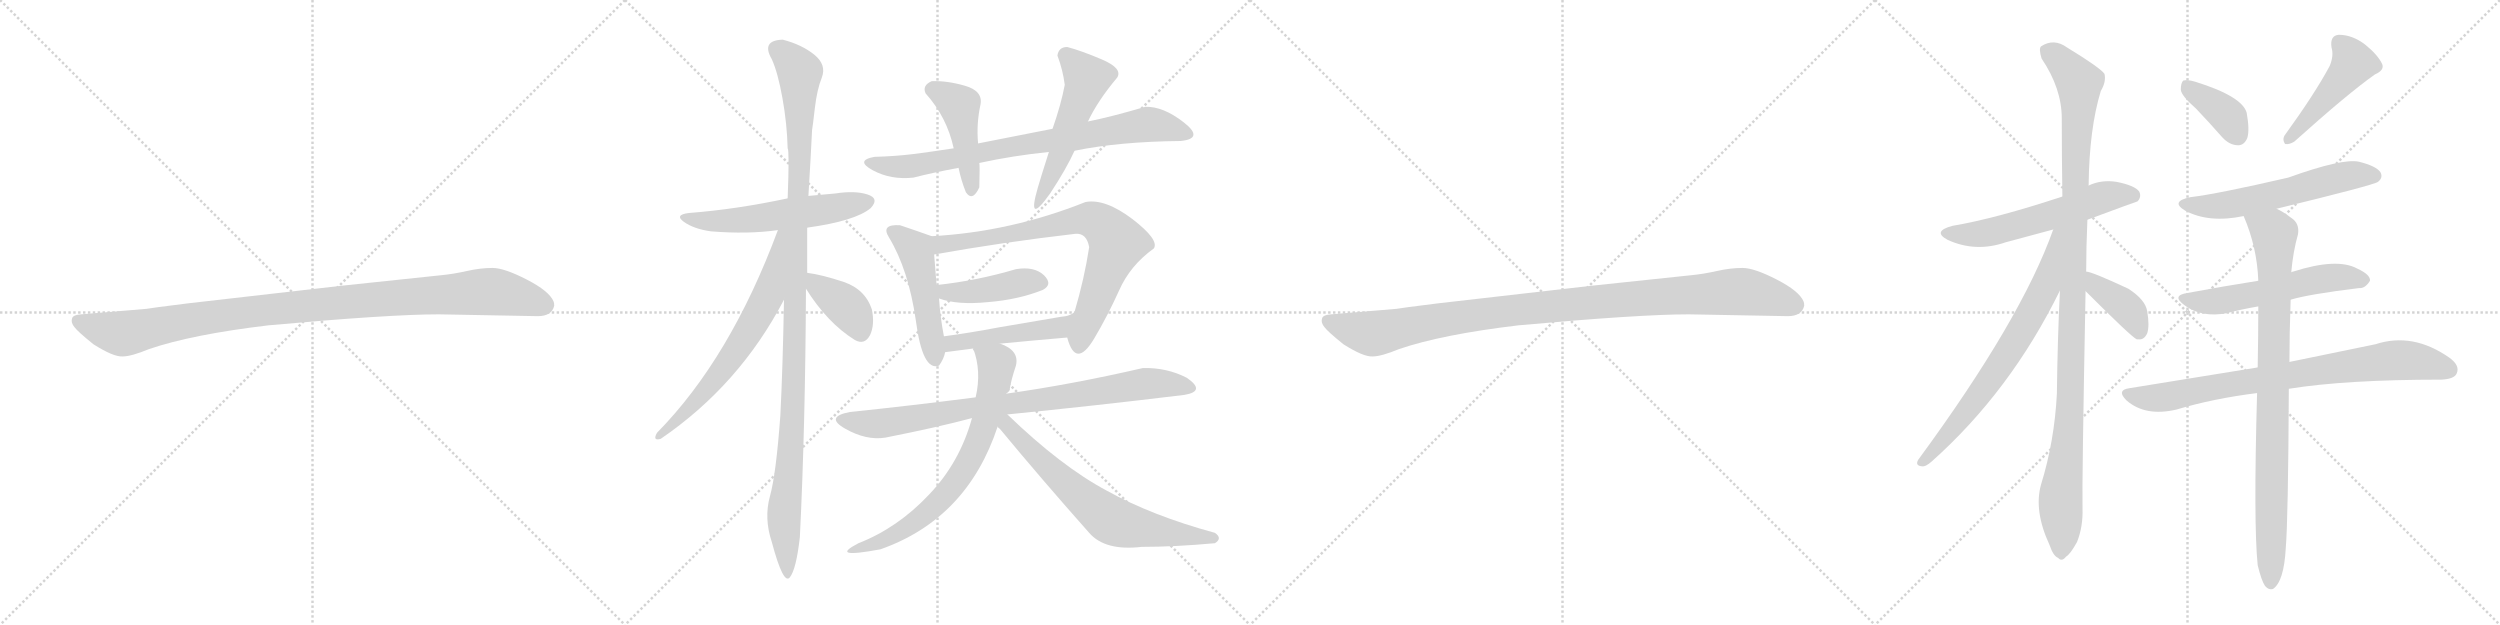 <svg version="1.1" viewBox="0 0 4096 1024" xmlns="http://www.w3.org/2000/svg">
  <g stroke="lightgray" stroke-dasharray="1,1" stroke-width="1" transform="scale(4, 4)">
    <line x1="0" y1="0" x2="256" y2="256"></line>
    <line x1="256" y1="0" x2="0" y2="256"></line>
    <line x1="128" y1="0" x2="128" y2="256"></line>
    <line x1="0" y1="128" x2="256" y2="128"></line>
    <line x1="256" y1="0" x2="512" y2="256"></line>
    <line x1="512" y1="0" x2="256" y2="256"></line>
    <line x1="384" y1="0" x2="384" y2="256"></line>
    <line x1="256" y1="128" x2="512" y2="128"></line>
    <line x1="512" y1="0" x2="768" y2="256"></line>
    <line x1="768" y1="0" x2="512" y2="256"></line>
    <line x1="640" y1="0" x2="640" y2="256"></line>
    <line x1="512" y1="128" x2="768" y2="128"></line>
    <line x1="768" y1="0" x2="1024" y2="256"></line>
    <line x1="1024" y1="0" x2="768" y2="256"></line>
    <line x1="896" y1="0" x2="896" y2="256"></line>
    <line x1="768" y1="128" x2="1024" y2="128"></line>
  </g>
<g transform="scale(1, -1) translate(0, -850)">
   <style type="text/css">
    @keyframes keyframes0 {
      from {
       stroke: black;
       stroke-dashoffset: 1030;
       stroke-width: 128;
       }
       77% {
       animation-timing-function: step-end;
       stroke: black;
       stroke-dashoffset: 0;
       stroke-width: 128;
       }
       to {
       stroke: black;
       stroke-width: 1024;
       }
       }
       #make-me-a-hanzi-animation-0 {
         animation: keyframes0 1.088s both;
         animation-delay: 0s;
         animation-timing-function: linear;
       }
    @keyframes keyframes1 {
      from {
       stroke: black;
       stroke-dashoffset: 558;
       stroke-width: 128;
       }
       64% {
       animation-timing-function: step-end;
       stroke: black;
       stroke-dashoffset: 0;
       stroke-width: 128;
       }
       to {
       stroke: black;
       stroke-width: 1024;
       }
       }
       #make-me-a-hanzi-animation-1 {
         animation: keyframes1 0.704s both;
         animation-delay: 1.088s;
         animation-timing-function: linear;
       }
    @keyframes keyframes2 {
      from {
       stroke: black;
       stroke-dashoffset: 1129;
       stroke-width: 128;
       }
       79% {
       animation-timing-function: step-end;
       stroke: black;
       stroke-dashoffset: 0;
       stroke-width: 128;
       }
       to {
       stroke: black;
       stroke-width: 1024;
       }
       }
       #make-me-a-hanzi-animation-2 {
         animation: keyframes2 1.169s both;
         animation-delay: 1.792s;
         animation-timing-function: linear;
       }
    @keyframes keyframes3 {
      from {
       stroke: black;
       stroke-dashoffset: 646;
       stroke-width: 128;
       }
       68% {
       animation-timing-function: step-end;
       stroke: black;
       stroke-dashoffset: 0;
       stroke-width: 128;
       }
       to {
       stroke: black;
       stroke-width: 1024;
       }
       }
       #make-me-a-hanzi-animation-3 {
         animation: keyframes3 0.776s both;
         animation-delay: 2.961s;
         animation-timing-function: linear;
       }
    @keyframes keyframes4 {
      from {
       stroke: black;
       stroke-dashoffset: 381;
       stroke-width: 128;
       }
       55% {
       animation-timing-function: step-end;
       stroke: black;
       stroke-dashoffset: 0;
       stroke-width: 128;
       }
       to {
       stroke: black;
       stroke-width: 1024;
       }
       }
       #make-me-a-hanzi-animation-4 {
         animation: keyframes4 0.56s both;
         animation-delay: 3.737s;
         animation-timing-function: linear;
       }
    @keyframes keyframes5 {
      from {
       stroke: black;
       stroke-dashoffset: 776;
       stroke-width: 128;
       }
       72% {
       animation-timing-function: step-end;
       stroke: black;
       stroke-dashoffset: 0;
       stroke-width: 128;
       }
       to {
       stroke: black;
       stroke-width: 1024;
       }
       }
       #make-me-a-hanzi-animation-5 {
         animation: keyframes5 0.882s both;
         animation-delay: 4.297s;
         animation-timing-function: linear;
       }
    @keyframes keyframes6 {
      from {
       stroke: black;
       stroke-dashoffset: 445;
       stroke-width: 128;
       }
       59% {
       animation-timing-function: step-end;
       stroke: black;
       stroke-dashoffset: 0;
       stroke-width: 128;
       }
       to {
       stroke: black;
       stroke-width: 1024;
       }
       }
       #make-me-a-hanzi-animation-6 {
         animation: keyframes6 0.612s both;
         animation-delay: 5.178s;
         animation-timing-function: linear;
       }
    @keyframes keyframes7 {
      from {
       stroke: black;
       stroke-dashoffset: 519;
       stroke-width: 128;
       }
       63% {
       animation-timing-function: step-end;
       stroke: black;
       stroke-dashoffset: 0;
       stroke-width: 128;
       }
       to {
       stroke: black;
       stroke-width: 1024;
       }
       }
       #make-me-a-hanzi-animation-7 {
         animation: keyframes7 0.672s both;
         animation-delay: 5.791s;
         animation-timing-function: linear;
       }
    @keyframes keyframes8 {
      from {
       stroke: black;
       stroke-dashoffset: 483;
       stroke-width: 128;
       }
       61% {
       animation-timing-function: step-end;
       stroke: black;
       stroke-dashoffset: 0;
       stroke-width: 128;
       }
       to {
       stroke: black;
       stroke-width: 1024;
       }
       }
       #make-me-a-hanzi-animation-8 {
         animation: keyframes8 0.643s both;
         animation-delay: 6.463s;
         animation-timing-function: linear;
       }
    @keyframes keyframes9 {
      from {
       stroke: black;
       stroke-dashoffset: 744;
       stroke-width: 128;
       }
       71% {
       animation-timing-function: step-end;
       stroke: black;
       stroke-dashoffset: 0;
       stroke-width: 128;
       }
       to {
       stroke: black;
       stroke-width: 1024;
       }
       }
       #make-me-a-hanzi-animation-9 {
         animation: keyframes9 0.855s both;
         animation-delay: 7.106s;
         animation-timing-function: linear;
       }
    @keyframes keyframes10 {
      from {
       stroke: black;
       stroke-dashoffset: 423;
       stroke-width: 128;
       }
       58% {
       animation-timing-function: step-end;
       stroke: black;
       stroke-dashoffset: 0;
       stroke-width: 128;
       }
       to {
       stroke: black;
       stroke-width: 1024;
       }
       }
       #make-me-a-hanzi-animation-10 {
         animation: keyframes10 0.594s both;
         animation-delay: 7.961s;
         animation-timing-function: linear;
       }
    @keyframes keyframes11 {
      from {
       stroke: black;
       stroke-dashoffset: 458;
       stroke-width: 128;
       }
       60% {
       animation-timing-function: step-end;
       stroke: black;
       stroke-dashoffset: 0;
       stroke-width: 128;
       }
       to {
       stroke: black;
       stroke-width: 1024;
       }
       }
       #make-me-a-hanzi-animation-11 {
         animation: keyframes11 0.623s both;
         animation-delay: 8.556s;
         animation-timing-function: linear;
       }
    @keyframes keyframes12 {
      from {
       stroke: black;
       stroke-dashoffset: 823;
       stroke-width: 128;
       }
       73% {
       animation-timing-function: step-end;
       stroke: black;
       stroke-dashoffset: 0;
       stroke-width: 128;
       }
       to {
       stroke: black;
       stroke-width: 1024;
       }
       }
       #make-me-a-hanzi-animation-12 {
         animation: keyframes12 0.92s both;
         animation-delay: 9.178s;
         animation-timing-function: linear;
       }
    @keyframes keyframes13 {
      from {
       stroke: black;
       stroke-dashoffset: 668;
       stroke-width: 128;
       }
       68% {
       animation-timing-function: step-end;
       stroke: black;
       stroke-dashoffset: 0;
       stroke-width: 128;
       }
       to {
       stroke: black;
       stroke-width: 1024;
       }
       }
       #make-me-a-hanzi-animation-13 {
         animation: keyframes13 0.794s both;
         animation-delay: 10.098s;
         animation-timing-function: linear;
       }
    @keyframes keyframes14 {
      from {
       stroke: black;
       stroke-dashoffset: 668;
       stroke-width: 128;
       }
       68% {
       animation-timing-function: step-end;
       stroke: black;
       stroke-dashoffset: 0;
       stroke-width: 128;
       }
       to {
       stroke: black;
       stroke-width: 1024;
       }
       }
       #make-me-a-hanzi-animation-14 {
         animation: keyframes14 0.794s both;
         animation-delay: 10.892s;
         animation-timing-function: linear;
       }
    @keyframes keyframes15 {
      from {
       stroke: black;
       stroke-dashoffset: 1030;
       stroke-width: 128;
       }
       77% {
       animation-timing-function: step-end;
       stroke: black;
       stroke-dashoffset: 0;
       stroke-width: 128;
       }
       to {
       stroke: black;
       stroke-width: 1024;
       }
       }
       #make-me-a-hanzi-animation-15 {
         animation: keyframes15 1.088s both;
         animation-delay: 11.685s;
         animation-timing-function: linear;
       }
    @keyframes keyframes16 {
      from {
       stroke: black;
       stroke-dashoffset: 571;
       stroke-width: 128;
       }
       65% {
       animation-timing-function: step-end;
       stroke: black;
       stroke-dashoffset: 0;
       stroke-width: 128;
       }
       to {
       stroke: black;
       stroke-width: 1024;
       }
       }
       #make-me-a-hanzi-animation-16 {
         animation: keyframes16 0.715s both;
         animation-delay: 12.774s;
         animation-timing-function: linear;
       }
    @keyframes keyframes17 {
      from {
       stroke: black;
       stroke-dashoffset: 1096;
       stroke-width: 128;
       }
       78% {
       animation-timing-function: step-end;
       stroke: black;
       stroke-dashoffset: 0;
       stroke-width: 128;
       }
       to {
       stroke: black;
       stroke-width: 1024;
       }
       }
       #make-me-a-hanzi-animation-17 {
         animation: keyframes17 1.142s both;
         animation-delay: 13.488s;
         animation-timing-function: linear;
       }
    @keyframes keyframes18 {
      from {
       stroke: black;
       stroke-dashoffset: 700;
       stroke-width: 128;
       }
       69% {
       animation-timing-function: step-end;
       stroke: black;
       stroke-dashoffset: 0;
       stroke-width: 128;
       }
       to {
       stroke: black;
       stroke-width: 1024;
       }
       }
       #make-me-a-hanzi-animation-18 {
         animation: keyframes18 0.82s both;
         animation-delay: 14.63s;
         animation-timing-function: linear;
       }
    @keyframes keyframes19 {
      from {
       stroke: black;
       stroke-dashoffset: 393;
       stroke-width: 128;
       }
       56% {
       animation-timing-function: step-end;
       stroke: black;
       stroke-dashoffset: 0;
       stroke-width: 128;
       }
       to {
       stroke: black;
       stroke-width: 1024;
       }
       }
       #make-me-a-hanzi-animation-19 {
         animation: keyframes19 0.57s both;
         animation-delay: 15.45s;
         animation-timing-function: linear;
       }
    @keyframes keyframes20 {
      from {
       stroke: black;
       stroke-dashoffset: 375;
       stroke-width: 128;
       }
       55% {
       animation-timing-function: step-end;
       stroke: black;
       stroke-dashoffset: 0;
       stroke-width: 128;
       }
       to {
       stroke: black;
       stroke-width: 1024;
       }
       }
       #make-me-a-hanzi-animation-20 {
         animation: keyframes20 0.555s both;
         animation-delay: 16.02s;
         animation-timing-function: linear;
       }
    @keyframes keyframes21 {
      from {
       stroke: black;
       stroke-dashoffset: 459;
       stroke-width: 128;
       }
       60% {
       animation-timing-function: step-end;
       stroke: black;
       stroke-dashoffset: 0;
       stroke-width: 128;
       }
       to {
       stroke: black;
       stroke-width: 1024;
       }
       }
       #make-me-a-hanzi-animation-21 {
         animation: keyframes21 0.624s both;
         animation-delay: 16.575s;
         animation-timing-function: linear;
       }
    @keyframes keyframes22 {
      from {
       stroke: black;
       stroke-dashoffset: 571;
       stroke-width: 128;
       }
       65% {
       animation-timing-function: step-end;
       stroke: black;
       stroke-dashoffset: 0;
       stroke-width: 128;
       }
       to {
       stroke: black;
       stroke-width: 1024;
       }
       }
       #make-me-a-hanzi-animation-22 {
         animation: keyframes22 0.715s both;
         animation-delay: 17.198s;
         animation-timing-function: linear;
       }
    @keyframes keyframes23 {
      from {
       stroke: black;
       stroke-dashoffset: 553;
       stroke-width: 128;
       }
       64% {
       animation-timing-function: step-end;
       stroke: black;
       stroke-dashoffset: 0;
       stroke-width: 128;
       }
       to {
       stroke: black;
       stroke-width: 1024;
       }
       }
       #make-me-a-hanzi-animation-23 {
         animation: keyframes23 0.7s both;
         animation-delay: 17.913s;
         animation-timing-function: linear;
       }
    @keyframes keyframes24 {
      from {
       stroke: black;
       stroke-dashoffset: 789;
       stroke-width: 128;
       }
       72% {
       animation-timing-function: step-end;
       stroke: black;
       stroke-dashoffset: 0;
       stroke-width: 128;
       }
       to {
       stroke: black;
       stroke-width: 1024;
       }
       }
       #make-me-a-hanzi-animation-24 {
         animation: keyframes24 0.892s both;
         animation-delay: 18.613s;
         animation-timing-function: linear;
       }
    @keyframes keyframes25 {
      from {
       stroke: black;
       stroke-dashoffset: 876;
       stroke-width: 128;
       }
       74% {
       animation-timing-function: step-end;
       stroke: black;
       stroke-dashoffset: 0;
       stroke-width: 128;
       }
       to {
       stroke: black;
       stroke-width: 1024;
       }
       }
       #make-me-a-hanzi-animation-25 {
         animation: keyframes25 0.963s both;
         animation-delay: 19.505s;
         animation-timing-function: linear;
       }
</style>
<path d="M 719.0 335.0 L 881.0 332.0 Q 904.0 332.0 908.0 349.0 Q 908.0 354.0 907.0 356.0 Q 900.0 373.0 863.0 392.0 Q 826.0 411.0 807.0 411.0 Q 787.0 411.0 765.0 406.0 Q 743.0 401.0 722.0 399.0 L 561.0 382.0 L 308.0 353.0 Q 244.0 345.0 240.0 344.0 L 133.0 335.0 Q 119.0 334.0 118.0 328.0 Q 116.0 321.0 122.0 314.0 Q 127.0 307.0 153.0 286.0 Q 186.0 265.0 201.0 266.0 Q 215.0 266.0 244.0 278.0 Q 314.0 302.0 440.0 317.0 Q 639.0 335.0 719.0 335.0 Z" fill="lightgray"></path> 
<path d="M 1322.5 477.0 Q 1401.5 488.0 1426.5 509.0 Q 1441.5 525.0 1421.0 531.5 Q 1400.5 538.0 1368.5 533.0 Q 1347.5 531.0 1324.5 529.0 L 1290.5 525.0 Q 1206.5 507.0 1128.5 501.0 Q 1104.5 498.0 1120.5 486.5 Q 1136.5 475.0 1164.5 471.0 Q 1225.5 466.0 1274.5 473.0 L 1322.5 477.0 Z" fill="lightgray"></path> 
<path d="M 1322.5 403.0 L 1322.5 477.0 L 1324.5 529.0 Q 1328.5 595.0 1330.5 637.0 Q 1331.5 642.0 1335.0 672.5 Q 1338.5 703.0 1346.5 723.0 Q 1354.5 744.0 1334.0 760.5 Q 1313.5 777.0 1282.5 785.0 Q 1246.5 784.0 1264.5 753.0 Q 1274.5 731.0 1282.0 689.0 Q 1289.5 647.0 1290.5 607.0 Q 1293.5 603.0 1290.5 525.0 L 1284.5 359.0 Q 1282.5 247.0 1278.5 169.0 Q 1271.5 73.0 1261.5 37.0 Q 1251.5 1.0 1264.5 -38.0 Q 1283.5 -109.0 1294.0 -96.0 Q 1304.5 -83.0 1310.5 -30.0 Q 1319.5 153.0 1320.5 377.0 L 1322.5 403.0 Z" fill="lightgray"></path> 
<path d="M 1274.5 473.0 Q 1196.5 263.0 1076.5 141.0 Q 1068.5 127.0 1082.5 131.0 Q 1211.5 219.0 1284.5 359.0 C 1360.5 501.0 1285.5 501.0 1274.5 473.0 Z" fill="lightgray"></path> 
<path d="M 1400.5 293.0 Q 1416.5 284.0 1425.5 301.0 Q 1433.5 318.0 1428.5 343.0 Q 1417.5 376.0 1382.5 388.0 Q 1346.5 400.0 1322.5 403.0 C 1302.5 406.0 1304.5 402.0 1320.5 377.0 Q 1355.5 321.0 1400.5 293.0 Z" fill="lightgray"></path> 
<path d="M 1934.5 619.0 Q 1973.5 623.0 1939.5 649.5 Q 1905.5 676.0 1876.5 675.0 Q 1818.5 658.0 1782.5 651.0 L 1724.5 639.0 Q 1663.5 627.0 1602.5 615.0 L 1562.5 607.0 Q 1523.5 601.0 1495.5 597.5 Q 1467.5 594.0 1432.5 593.0 Q 1400.5 587.0 1430.0 571.0 Q 1459.5 555.0 1496.5 559.0 Q 1527.5 567.0 1570.5 575.0 L 1604.5 583.0 Q 1659.5 595.0 1718.5 601.0 L 1760.5 603.0 Q 1833.5 618.0 1934.5 619.0 Z" fill="lightgray"></path> 
<path d="M 1602.5 615.0 Q 1599.5 647.0 1606.5 679.0 Q 1610.5 701.0 1581.0 709.5 Q 1551.5 718.0 1526.5 717.0 Q 1510.5 710.0 1516.5 697.0 Q 1551.5 658.0 1562.5 607.0 L 1570.5 575.0 Q 1574.5 555.0 1582.5 535.0 Q 1593.5 519.0 1604.5 543.0 Q 1605.5 579.0 1604.5 583.0 L 1602.5 615.0 Z" fill="lightgray"></path> 
<path d="M 1782.5 651.0 Q 1798.5 685.0 1830.5 723.0 Q 1839.5 738.0 1805.5 752.5 Q 1771.5 767.0 1748.5 773.0 Q 1734.5 773.0 1732.5 759.0 Q 1741.5 735.0 1744.5 711.0 Q 1738.5 679.0 1724.5 639.0 L 1718.5 601.0 Q 1704.5 557.0 1700.5 543.0 Q 1681.5 478.0 1720.5 533.0 Q 1747.5 574.0 1760.5 603.0 L 1782.5 651.0 Z" fill="lightgray"></path> 
<path d="M 1526.5 463.0 Q 1501.5 472.0 1474.5 481.0 Q 1442.5 483.0 1456.5 461.0 Q 1488.5 408.0 1500.5 325.0 Q 1511.5 241.0 1538.5 251.0 Q 1546.5 262.0 1548.5 273.0 L 1546.5 299.0 Q 1540.5 330.0 1538.5 361.0 L 1534.5 383.0 L 1530.5 433.0 C 1528.5 462.0 1528.5 462.0 1526.5 463.0 Z" fill="lightgray"></path> 
<path d="M 1748.5 297.0 Q 1762.5 245.0 1792.5 295.0 Q 1814.5 332.0 1833.5 374.0 Q 1851.5 415.0 1890.5 443.0 Q 1899.5 457.0 1855.5 491.0 Q 1810.5 525.0 1778.5 519.0 Q 1655.5 470.0 1526.5 463.0 C 1496.5 461.0 1500.5 428.0 1530.5 433.0 Q 1641.5 453.0 1762.5 467.0 Q 1780.5 468.0 1784.5 445.0 Q 1776.5 393.0 1760.5 339.0 C 1752.5 310.0 1748.5 297.0 1748.5 297.0 Z" fill="lightgray"></path> 
<path d="M 1538.5 361.0 Q 1568.5 350.0 1618.5 355.0 Q 1668.5 359.0 1708.5 375.0 Q 1725.5 384.0 1710.5 399.0 Q 1694.5 414.0 1664.5 409.0 Q 1600.5 390.0 1534.5 383.0 C 1504.5 380.0 1510.5 370.0 1538.5 361.0 Z" fill="lightgray"></path> 
<path d="M 1638.5 287.0 Q 1690.5 292.0 1748.5 297.0 C 1778.5 300.0 1785.5 356.0 1760.5 339.0 Q 1753.5 332.0 1738.5 331.0 Q 1691.5 323.0 1638.5 314.0 Q 1585.5 304.0 1546.5 299.0 C 1516.5 295.0 1518.5 269.0 1548.5 273.0 Q 1572.5 276.0 1594.5 279.0 L 1638.5 287.0 Z" fill="lightgray"></path> 
<path d="M 1650.5 171.0 Q 1792.5 185.0 1940.5 203.0 Q 1976.5 209.0 1944.5 231.0 Q 1911.5 248.0 1872.5 247.0 Q 1755.5 220.0 1648.5 205.0 L 1598.5 199.0 Q 1489.5 185.0 1392.5 175.0 Q 1350.5 167.0 1385.0 147.5 Q 1419.5 128.0 1450.5 133.0 Q 1536.5 150.0 1592.5 165.0 L 1650.5 171.0 Z" fill="lightgray"></path> 
<path d="M 1648.5 205.0 Q 1655.5 210.0 1654.5 213.0 Q 1656.5 227.0 1664.5 251.0 Q 1670.5 276.0 1638.5 287.0 C 1611.5 299.0 1585.5 308.0 1594.5 279.0 Q 1608.5 242.0 1598.5 199.0 L 1592.5 165.0 Q 1572.5 92.0 1521.5 39.0 Q 1470.5 -15.0 1406.5 -40.0 Q 1356.5 -66.0 1442.5 -50.0 Q 1584.5 0.0 1634.5 151.0 L 1648.5 205.0 Z" fill="lightgray"></path> 
<path d="M 1990.5 -40.0 Q 2003.5 -32.0 1990.5 -23.0 Q 1887.5 5.0 1813.5 46.0 Q 1738.5 86.0 1650.5 171.0 C 1628.5 192.0 1614.5 173.0 1634.5 151.0 Q 1634.5 150.0 1638.5 147.0 Q 1705.5 66.0 1784.5 -23.0 Q 1810.5 -53.0 1870.5 -46.0 Q 1924.5 -46.0 1990.5 -40.0 Z" fill="lightgray"></path> 
<path d="M 2767.0 335.0 L 2929.0 332.0 Q 2952.0 332.0 2956.0 349.0 Q 2956.0 354.0 2955.0 356.0 Q 2948.0 373.0 2911.0 392.0 Q 2874.0 411.0 2855.0 411.0 Q 2835.0 411.0 2813.0 406.0 Q 2791.0 401.0 2770.0 399.0 L 2609.0 382.0 L 2356.0 353.0 Q 2292.0 345.0 2288.0 344.0 L 2181.0 335.0 Q 2167.0 334.0 2166.0 328.0 Q 2164.0 321.0 2170.0 314.0 Q 2175.0 307.0 2201.0 286.0 Q 2234.0 265.0 2249.0 266.0 Q 2263.0 266.0 2292.0 278.0 Q 2362.0 302.0 2488.0 317.0 Q 2687.0 335.0 2767.0 335.0 Z" fill="lightgray"></path> 
<path d="M 3420.0 490.0 Q 3501.0 520.0 3502.0 520.0 Q 3509.0 527.0 3505.0 536.0 Q 3498.0 546.0 3468.0 552.0 Q 3443.0 556.0 3422.0 546.0 L 3379.0 528.0 Q 3270.0 492.0 3199.0 480.0 Q 3165.0 471.0 3191.0 457.0 Q 3237.0 436.0 3286.0 453.0 Q 3323.0 463.0 3364.0 474.0 L 3420.0 490.0 Z" fill="lightgray"></path> 
<path d="M 3418.0 405.0 Q 3418.0 445.0 3420.0 490.0 L 3422.0 546.0 Q 3423.0 639.0 3442.0 701.0 Q 3451.0 716.0 3448.0 729.0 Q 3441.0 739.0 3387.0 772.0 Q 3365.0 788.0 3344.0 774.0 Q 3340.0 770.0 3345.0 754.0 Q 3378.0 705.0 3378.0 656.0 Q 3378.0 596.0 3379.0 528.0 L 3375.0 374.0 Q 3371.0 292.0 3370.0 205.0 Q 3366.0 127.0 3344.0 56.0 Q 3332.0 13.0 3358.0 -43.0 Q 3364.0 -61.0 3372.0 -64.0 Q 3378.0 -71.0 3385.0 -62.0 Q 3392.0 -58.0 3403.0 -38.0 Q 3413.0 -13.0 3412.0 17.0 Q 3411.0 59.0 3417.0 373.0 L 3418.0 405.0 Z" fill="lightgray"></path> 
<path d="M 3364.0 474.0 Q 3312.0 327.0 3143.0 97.0 Q 3137.0 87.0 3149.0 86.0 Q 3155.0 85.0 3165.0 94.0 Q 3294.0 209.0 3375.0 374.0 C 3440.0 504.0 3374.0 502.0 3364.0 474.0 Z" fill="lightgray"></path> 
<path d="M 3417.0 373.0 Q 3493.0 297.0 3501.0 294.0 L 3504.0 294.0 Q 3513.0 293.0 3518.0 304.0 Q 3522.0 316.0 3518.0 340.0 Q 3515.0 359.0 3487.0 377.0 Q 3427.0 405.0 3418.0 405.0 C 3388.0 410.0 3396.0 394.0 3417.0 373.0 Z" fill="lightgray"></path> 
<path d="M 3598.0 672.0 Q 3619.0 650.0 3641.0 625.0 Q 3653.0 612.0 3667.0 612.0 Q 3677.0 612.0 3682.0 624.0 Q 3686.0 637.0 3681.0 665.0 Q 3674.0 692.0 3597.0 716.0 Q 3584.0 720.0 3577.0 718.0 Q 3573.0 714.0 3573.0 703.0 Q 3574.0 693.0 3598.0 672.0 Z" fill="lightgray"></path> 
<path d="M 3817.0 742.0 Q 3793.0 697.0 3743.0 628.0 Q 3739.0 621.0 3744.0 614.0 Q 3751.0 613.0 3759.0 618.0 Q 3847.0 697.0 3891.0 728.0 Q 3907.0 735.0 3903.0 745.0 Q 3896.0 760.0 3875.0 777.0 Q 3854.0 793.0 3832.0 793.0 Q 3817.0 792.0 3820.0 772.0 Q 3824.0 759.0 3817.0 742.0 Z" fill="lightgray"></path> 
<path d="M 3730.0 508.0 Q 3890.0 547.0 3896.0 552.0 Q 3905.0 559.0 3900.0 568.0 Q 3893.0 578.0 3865.0 585.0 Q 3838.0 591.0 3749.0 559.0 Q 3632.0 532.0 3589.0 527.0 Q 3555.0 520.0 3580.0 505.0 Q 3619.0 484.0 3676.0 496.0 L 3730.0 508.0 Z" fill="lightgray"></path> 
<path d="M 3753.0 359.0 Q 3783.0 368.0 3865.0 378.0 Q 3875.0 377.0 3883.0 390.0 Q 3884.0 400.0 3862.0 410.0 Q 3829.0 428.0 3757.0 405.0 Q 3756.0 405.0 3754.0 404.0 L 3700.0 390.0 Q 3643.0 381.0 3584.0 370.0 Q 3557.0 366.0 3579.0 350.0 Q 3607.0 329.0 3649.0 337.0 Q 3671.0 343.0 3700.0 348.0 L 3753.0 359.0 Z" fill="lightgray"></path> 
<path d="M 3750.0 213.0 Q 3843.0 228.0 4000.0 228.0 Q 4021.0 229.0 4025.0 238.0 Q 4031.0 251.0 4013.0 264.0 Q 3953.0 306.0 3892.0 286.0 Q 3834.0 274.0 3751.0 257.0 L 3699.0 248.0 Q 3600.0 232.0 3489.0 214.0 Q 3467.0 211.0 3484.0 194.0 Q 3515.0 167.0 3566.0 179.0 Q 3626.0 197.0 3698.0 206.0 L 3750.0 213.0 Z" fill="lightgray"></path> 
<path d="M 3699.0 -76.0 Q 3705.0 -101.0 3711.0 -110.0 Q 3717.0 -117.0 3724.0 -115.0 Q 3742.0 -103.0 3745.0 -48.0 Q 3749.0 0.0 3750.0 213.0 L 3751.0 257.0 Q 3751.0 303.0 3753.0 359.0 L 3754.0 404.0 Q 3757.0 438.0 3765.0 466.0 Q 3768.0 484.0 3754.0 493.0 Q 3741.0 503.0 3730.0 508.0 C 3704.0 523.0 3665.0 524.0 3676.0 496.0 Q 3698.0 445.0 3700.0 390.0 L 3700.0 348.0 Q 3700.0 302.0 3699.0 248.0 L 3698.0 206.0 Q 3692.0 -8.0 3699.0 -76.0 Z" fill="lightgray"></path> 
      <clipPath id="make-me-a-hanzi-clip-0">
      <path d="M 719.0 335.0 L 881.0 332.0 Q 904.0 332.0 908.0 349.0 Q 908.0 354.0 907.0 356.0 Q 900.0 373.0 863.0 392.0 Q 826.0 411.0 807.0 411.0 Q 787.0 411.0 765.0 406.0 Q 743.0 401.0 722.0 399.0 L 561.0 382.0 L 308.0 353.0 Q 244.0 345.0 240.0 344.0 L 133.0 335.0 Q 119.0 334.0 118.0 328.0 Q 116.0 321.0 122.0 314.0 Q 127.0 307.0 153.0 286.0 Q 186.0 265.0 201.0 266.0 Q 215.0 266.0 244.0 278.0 Q 314.0 302.0 440.0 317.0 Q 639.0 335.0 719.0 335.0 Z" fill="lightgray"></path>
      </clipPath>
      <path clip-path="url(#make-me-a-hanzi-clip-0)" d="M 128.0 323.0 L 199.0 303.0 L 414.0 340.0 L 791.0 372.0 L 840.0 367.0 L 892.0 350.0 " fill="none" id="make-me-a-hanzi-animation-0" stroke-dasharray="902 1804" stroke-linecap="round"></path>

      <clipPath id="make-me-a-hanzi-clip-1">
      <path d="M 1322.5 477.0 Q 1401.5 488.0 1426.5 509.0 Q 1441.5 525.0 1421.0 531.5 Q 1400.5 538.0 1368.5 533.0 Q 1347.5 531.0 1324.5 529.0 L 1290.5 525.0 Q 1206.5 507.0 1128.5 501.0 Q 1104.5 498.0 1120.5 486.5 Q 1136.5 475.0 1164.5 471.0 Q 1225.5 466.0 1274.5 473.0 L 1322.5 477.0 Z" fill="lightgray"></path>
      </clipPath>
      <path clip-path="url(#make-me-a-hanzi-clip-1)" d="M 1122.5 495.0 L 1158.5 487.0 L 1236.5 491.0 L 1421.5 520.0 " fill="none" id="make-me-a-hanzi-animation-1" stroke-dasharray="430 860" stroke-linecap="round"></path>

      <clipPath id="make-me-a-hanzi-clip-2">
      <path d="M 1322.5 403.0 L 1322.5 477.0 L 1324.5 529.0 Q 1328.5 595.0 1330.5 637.0 Q 1331.5 642.0 1335.0 672.5 Q 1338.5 703.0 1346.5 723.0 Q 1354.5 744.0 1334.0 760.5 Q 1313.5 777.0 1282.5 785.0 Q 1246.5 784.0 1264.5 753.0 Q 1274.5 731.0 1282.0 689.0 Q 1289.5 647.0 1290.5 607.0 Q 1293.5 603.0 1290.5 525.0 L 1284.5 359.0 Q 1282.5 247.0 1278.5 169.0 Q 1271.5 73.0 1261.5 37.0 Q 1251.5 1.0 1264.5 -38.0 Q 1283.5 -109.0 1294.0 -96.0 Q 1304.5 -83.0 1310.5 -30.0 Q 1319.5 153.0 1320.5 377.0 L 1322.5 403.0 Z" fill="lightgray"></path>
      </clipPath>
      <path clip-path="url(#make-me-a-hanzi-clip-2)" d="M 1276.5 767.0 L 1310.5 730.0 L 1299.5 187.0 L 1284.5 13.0 L 1289.5 -92.0 " fill="none" id="make-me-a-hanzi-animation-2" stroke-dasharray="1001 2002" stroke-linecap="round"></path>

      <clipPath id="make-me-a-hanzi-clip-3">
      <path d="M 1274.5 473.0 Q 1196.5 263.0 1076.5 141.0 Q 1068.5 127.0 1082.5 131.0 Q 1211.5 219.0 1284.5 359.0 C 1360.5 501.0 1285.5 501.0 1274.5 473.0 Z" fill="lightgray"></path>
      </clipPath>
      <path clip-path="url(#make-me-a-hanzi-clip-3)" d="M 1282.5 467.0 L 1258.5 364.0 L 1229.5 312.0 L 1160.5 215.0 L 1085.5 140.0 " fill="none" id="make-me-a-hanzi-animation-3" stroke-dasharray="518 1036" stroke-linecap="round"></path>

      <clipPath id="make-me-a-hanzi-clip-4">
      <path d="M 1400.5 293.0 Q 1416.5 284.0 1425.5 301.0 Q 1433.5 318.0 1428.5 343.0 Q 1417.5 376.0 1382.5 388.0 Q 1346.5 400.0 1322.5 403.0 C 1302.5 406.0 1304.5 402.0 1320.5 377.0 Q 1355.5 321.0 1400.5 293.0 Z" fill="lightgray"></path>
      </clipPath>
      <path clip-path="url(#make-me-a-hanzi-clip-4)" d="M 1327.5 396.0 L 1392.5 342.0 L 1409.5 305.0 " fill="none" id="make-me-a-hanzi-animation-4" stroke-dasharray="253 506" stroke-linecap="round"></path>

      <clipPath id="make-me-a-hanzi-clip-5">
      <path d="M 1934.5 619.0 Q 1973.5 623.0 1939.5 649.5 Q 1905.5 676.0 1876.5 675.0 Q 1818.5 658.0 1782.5 651.0 L 1724.5 639.0 Q 1663.5 627.0 1602.5 615.0 L 1562.5 607.0 Q 1523.5 601.0 1495.5 597.5 Q 1467.5 594.0 1432.5 593.0 Q 1400.5 587.0 1430.0 571.0 Q 1459.5 555.0 1496.5 559.0 Q 1527.5 567.0 1570.5 575.0 L 1604.5 583.0 Q 1659.5 595.0 1718.5 601.0 L 1760.5 603.0 Q 1833.5 618.0 1934.5 619.0 Z" fill="lightgray"></path>
      </clipPath>
      <path clip-path="url(#make-me-a-hanzi-clip-5)" d="M 1427.5 582.0 L 1498.5 578.0 L 1658.5 611.0 L 1876.5 646.0 L 1940.5 634.0 " fill="none" id="make-me-a-hanzi-animation-5" stroke-dasharray="648 1296" stroke-linecap="round"></path>

      <clipPath id="make-me-a-hanzi-clip-6">
      <path d="M 1602.5 615.0 Q 1599.5 647.0 1606.5 679.0 Q 1610.5 701.0 1581.0 709.5 Q 1551.5 718.0 1526.5 717.0 Q 1510.5 710.0 1516.5 697.0 Q 1551.5 658.0 1562.5 607.0 L 1570.5 575.0 Q 1574.5 555.0 1582.5 535.0 Q 1593.5 519.0 1604.5 543.0 Q 1605.5 579.0 1604.5 583.0 L 1602.5 615.0 Z" fill="lightgray"></path>
      </clipPath>
      <path clip-path="url(#make-me-a-hanzi-clip-6)" d="M 1528.5 703.0 L 1572.5 677.0 L 1592.5 541.0 " fill="none" id="make-me-a-hanzi-animation-6" stroke-dasharray="317 634" stroke-linecap="round"></path>

      <clipPath id="make-me-a-hanzi-clip-7">
      <path d="M 1782.5 651.0 Q 1798.5 685.0 1830.5 723.0 Q 1839.5 738.0 1805.5 752.5 Q 1771.5 767.0 1748.5 773.0 Q 1734.5 773.0 1732.5 759.0 Q 1741.5 735.0 1744.5 711.0 Q 1738.5 679.0 1724.5 639.0 L 1718.5 601.0 Q 1704.5 557.0 1700.5 543.0 Q 1681.5 478.0 1720.5 533.0 Q 1747.5 574.0 1760.5 603.0 L 1782.5 651.0 Z" fill="lightgray"></path>
      </clipPath>
      <path clip-path="url(#make-me-a-hanzi-clip-7)" d="M 1747.5 759.0 L 1781.5 722.0 L 1779.5 711.0 L 1727.5 573.0 L 1703.5 525.0 " fill="none" id="make-me-a-hanzi-animation-7" stroke-dasharray="391 782" stroke-linecap="round"></path>

      <clipPath id="make-me-a-hanzi-clip-8">
      <path d="M 1526.5 463.0 Q 1501.5 472.0 1474.5 481.0 Q 1442.5 483.0 1456.5 461.0 Q 1488.5 408.0 1500.5 325.0 Q 1511.5 241.0 1538.5 251.0 Q 1546.5 262.0 1548.5 273.0 L 1546.5 299.0 Q 1540.5 330.0 1538.5 361.0 L 1534.5 383.0 L 1530.5 433.0 C 1528.5 462.0 1528.5 462.0 1526.5 463.0 Z" fill="lightgray"></path>
      </clipPath>
      <path clip-path="url(#make-me-a-hanzi-clip-8)" d="M 1465.5 471.0 L 1501.5 437.0 L 1533.5 262.0 " fill="none" id="make-me-a-hanzi-animation-8" stroke-dasharray="355 710" stroke-linecap="round"></path>

      <clipPath id="make-me-a-hanzi-clip-9">
      <path d="M 1748.5 297.0 Q 1762.5 245.0 1792.5 295.0 Q 1814.5 332.0 1833.5 374.0 Q 1851.5 415.0 1890.5 443.0 Q 1899.5 457.0 1855.5 491.0 Q 1810.5 525.0 1778.5 519.0 Q 1655.5 470.0 1526.5 463.0 C 1496.5 461.0 1500.5 428.0 1530.5 433.0 Q 1641.5 453.0 1762.5 467.0 Q 1780.5 468.0 1784.5 445.0 Q 1776.5 393.0 1760.5 339.0 C 1752.5 310.0 1748.5 297.0 1748.5 297.0 Z" fill="lightgray"></path>
      </clipPath>
      <path clip-path="url(#make-me-a-hanzi-clip-9)" d="M 1536.5 441.0 L 1542.5 450.0 L 1764.5 490.0 L 1791.5 489.0 L 1806.5 481.0 L 1829.5 447.0 L 1767.5 292.0 " fill="none" id="make-me-a-hanzi-animation-9" stroke-dasharray="616 1232" stroke-linecap="round"></path>

      <clipPath id="make-me-a-hanzi-clip-10">
      <path d="M 1538.5 361.0 Q 1568.5 350.0 1618.5 355.0 Q 1668.5 359.0 1708.5 375.0 Q 1725.5 384.0 1710.5 399.0 Q 1694.5 414.0 1664.5 409.0 Q 1600.5 390.0 1534.5 383.0 C 1504.5 380.0 1510.5 370.0 1538.5 361.0 Z" fill="lightgray"></path>
      </clipPath>
      <path clip-path="url(#make-me-a-hanzi-clip-10)" d="M 1542.5 379.0 L 1549.5 371.0 L 1568.5 370.0 L 1674.5 388.0 L 1704.5 387.0 " fill="none" id="make-me-a-hanzi-animation-10" stroke-dasharray="295 590" stroke-linecap="round"></path>

      <clipPath id="make-me-a-hanzi-clip-11">
      <path d="M 1638.5 287.0 Q 1690.5 292.0 1748.5 297.0 C 1778.5 300.0 1785.5 356.0 1760.5 339.0 Q 1753.5 332.0 1738.5 331.0 Q 1691.5 323.0 1638.5 314.0 Q 1585.5 304.0 1546.5 299.0 C 1516.5 295.0 1518.5 269.0 1548.5 273.0 Q 1572.5 276.0 1594.5 279.0 L 1638.5 287.0 Z" fill="lightgray"></path>
      </clipPath>
      <path clip-path="url(#make-me-a-hanzi-clip-11)" d="M 1555.5 280.0 L 1560.5 288.0 L 1734.5 313.0 L 1746.5 325.0 " fill="none" id="make-me-a-hanzi-animation-11" stroke-dasharray="330 660" stroke-linecap="round"></path>

      <clipPath id="make-me-a-hanzi-clip-12">
      <path d="M 1650.5 171.0 Q 1792.5 185.0 1940.5 203.0 Q 1976.5 209.0 1944.5 231.0 Q 1911.5 248.0 1872.5 247.0 Q 1755.5 220.0 1648.5 205.0 L 1598.5 199.0 Q 1489.5 185.0 1392.5 175.0 Q 1350.5 167.0 1385.0 147.5 Q 1419.5 128.0 1450.5 133.0 Q 1536.5 150.0 1592.5 165.0 L 1650.5 171.0 Z" fill="lightgray"></path>
      </clipPath>
      <path clip-path="url(#make-me-a-hanzi-clip-12)" d="M 1384.5 162.0 L 1411.5 156.0 L 1454.5 157.0 L 1592.5 183.0 L 1879.5 222.0 L 1945.5 217.0 " fill="none" id="make-me-a-hanzi-animation-12" stroke-dasharray="695 1390" stroke-linecap="round"></path>

      <clipPath id="make-me-a-hanzi-clip-13">
      <path d="M 1648.5 205.0 Q 1655.5 210.0 1654.5 213.0 Q 1656.5 227.0 1664.5 251.0 Q 1670.5 276.0 1638.5 287.0 C 1611.5 299.0 1585.5 308.0 1594.5 279.0 Q 1608.5 242.0 1598.5 199.0 L 1592.5 165.0 Q 1572.5 92.0 1521.5 39.0 Q 1470.5 -15.0 1406.5 -40.0 Q 1356.5 -66.0 1442.5 -50.0 Q 1584.5 0.0 1634.5 151.0 L 1648.5 205.0 Z" fill="lightgray"></path>
      </clipPath>
      <path clip-path="url(#make-me-a-hanzi-clip-13)" d="M 1602.5 275.0 L 1632.5 250.0 L 1615.5 163.0 L 1586.5 92.0 L 1540.5 31.0 L 1511.5 3.0 L 1432.5 -41.0 " fill="none" id="make-me-a-hanzi-animation-13" stroke-dasharray="540 1080" stroke-linecap="round"></path>

      <clipPath id="make-me-a-hanzi-clip-14">
      <path d="M 1990.5 -40.0 Q 2003.5 -32.0 1990.5 -23.0 Q 1887.5 5.0 1813.5 46.0 Q 1738.5 86.0 1650.5 171.0 C 1628.5 192.0 1614.5 173.0 1634.5 151.0 Q 1634.5 150.0 1638.5 147.0 Q 1705.5 66.0 1784.5 -23.0 Q 1810.5 -53.0 1870.5 -46.0 Q 1924.5 -46.0 1990.5 -40.0 Z" fill="lightgray"></path>
      </clipPath>
      <path clip-path="url(#make-me-a-hanzi-clip-14)" d="M 1645.5 163.0 L 1702.5 98.0 L 1819.5 -2.0 L 1904.5 -22.0 L 1988.5 -31.0 " fill="none" id="make-me-a-hanzi-animation-14" stroke-dasharray="540 1080" stroke-linecap="round"></path>

      <clipPath id="make-me-a-hanzi-clip-15">
      <path d="M 2767.0 335.0 L 2929.0 332.0 Q 2952.0 332.0 2956.0 349.0 Q 2956.0 354.0 2955.0 356.0 Q 2948.0 373.0 2911.0 392.0 Q 2874.0 411.0 2855.0 411.0 Q 2835.0 411.0 2813.0 406.0 Q 2791.0 401.0 2770.0 399.0 L 2609.0 382.0 L 2356.0 353.0 Q 2292.0 345.0 2288.0 344.0 L 2181.0 335.0 Q 2167.0 334.0 2166.0 328.0 Q 2164.0 321.0 2170.0 314.0 Q 2175.0 307.0 2201.0 286.0 Q 2234.0 265.0 2249.0 266.0 Q 2263.0 266.0 2292.0 278.0 Q 2362.0 302.0 2488.0 317.0 Q 2687.0 335.0 2767.0 335.0 Z" fill="lightgray"></path>
      </clipPath>
      <path clip-path="url(#make-me-a-hanzi-clip-15)" d="M 2176.0 323.0 L 2247.0 303.0 L 2462.0 340.0 L 2839.0 372.0 L 2888.0 367.0 L 2940.0 350.0 " fill="none" id="make-me-a-hanzi-animation-15" stroke-dasharray="902 1804" stroke-linecap="round"></path>

      <clipPath id="make-me-a-hanzi-clip-16">
      <path d="M 3420.0 490.0 Q 3501.0 520.0 3502.0 520.0 Q 3509.0 527.0 3505.0 536.0 Q 3498.0 546.0 3468.0 552.0 Q 3443.0 556.0 3422.0 546.0 L 3379.0 528.0 Q 3270.0 492.0 3199.0 480.0 Q 3165.0 471.0 3191.0 457.0 Q 3237.0 436.0 3286.0 453.0 Q 3323.0 463.0 3364.0 474.0 L 3420.0 490.0 Z" fill="lightgray"></path>
      </clipPath>
      <path clip-path="url(#make-me-a-hanzi-clip-16)" d="M 3192.0 469.0 L 3258.0 469.0 L 3458.0 530.0 L 3498.0 527.0 " fill="none" id="make-me-a-hanzi-animation-16" stroke-dasharray="443 886" stroke-linecap="round"></path>

      <clipPath id="make-me-a-hanzi-clip-17">
      <path d="M 3418.0 405.0 Q 3418.0 445.0 3420.0 490.0 L 3422.0 546.0 Q 3423.0 639.0 3442.0 701.0 Q 3451.0 716.0 3448.0 729.0 Q 3441.0 739.0 3387.0 772.0 Q 3365.0 788.0 3344.0 774.0 Q 3340.0 770.0 3345.0 754.0 Q 3378.0 705.0 3378.0 656.0 Q 3378.0 596.0 3379.0 528.0 L 3375.0 374.0 Q 3371.0 292.0 3370.0 205.0 Q 3366.0 127.0 3344.0 56.0 Q 3332.0 13.0 3358.0 -43.0 Q 3364.0 -61.0 3372.0 -64.0 Q 3378.0 -71.0 3385.0 -62.0 Q 3392.0 -58.0 3403.0 -38.0 Q 3413.0 -13.0 3412.0 17.0 Q 3411.0 59.0 3417.0 373.0 L 3418.0 405.0 Z" fill="lightgray"></path>
      </clipPath>
      <path clip-path="url(#make-me-a-hanzi-clip-17)" d="M 3355.0 768.0 L 3397.0 728.0 L 3407.0 704.0 L 3394.0 239.0 L 3376.0 34.0 L 3377.0 -51.0 " fill="none" id="make-me-a-hanzi-animation-17" stroke-dasharray="968 1936" stroke-linecap="round"></path>

      <clipPath id="make-me-a-hanzi-clip-18">
      <path d="M 3364.0 474.0 Q 3312.0 327.0 3143.0 97.0 Q 3137.0 87.0 3149.0 86.0 Q 3155.0 85.0 3165.0 94.0 Q 3294.0 209.0 3375.0 374.0 C 3440.0 504.0 3374.0 502.0 3364.0 474.0 Z" fill="lightgray"></path>
      </clipPath>
      <path clip-path="url(#make-me-a-hanzi-clip-18)" d="M 3372.0 471.0 L 3352.0 382.0 L 3312.0 307.0 L 3224.0 178.0 L 3151.0 94.0 " fill="none" id="make-me-a-hanzi-animation-18" stroke-dasharray="572 1144" stroke-linecap="round"></path>

      <clipPath id="make-me-a-hanzi-clip-19">
      <path d="M 3417.0 373.0 Q 3493.0 297.0 3501.0 294.0 L 3504.0 294.0 Q 3513.0 293.0 3518.0 304.0 Q 3522.0 316.0 3518.0 340.0 Q 3515.0 359.0 3487.0 377.0 Q 3427.0 405.0 3418.0 405.0 C 3388.0 410.0 3396.0 394.0 3417.0 373.0 Z" fill="lightgray"></path>
      </clipPath>
      <path clip-path="url(#make-me-a-hanzi-clip-19)" d="M 3420.0 400.0 L 3438.0 376.0 L 3466.0 361.0 L 3492.0 337.0 L 3504.0 312.0 L 3503.0 300.0 " fill="none" id="make-me-a-hanzi-animation-19" stroke-dasharray="265 530" stroke-linecap="round"></path>

      <clipPath id="make-me-a-hanzi-clip-20">
      <path d="M 3598.0 672.0 Q 3619.0 650.0 3641.0 625.0 Q 3653.0 612.0 3667.0 612.0 Q 3677.0 612.0 3682.0 624.0 Q 3686.0 637.0 3681.0 665.0 Q 3674.0 692.0 3597.0 716.0 Q 3584.0 720.0 3577.0 718.0 Q 3573.0 714.0 3573.0 703.0 Q 3574.0 693.0 3598.0 672.0 Z" fill="lightgray"></path>
      </clipPath>
      <path clip-path="url(#make-me-a-hanzi-clip-20)" d="M 3582.0 709.0 L 3642.0 667.0 L 3666.0 628.0 " fill="none" id="make-me-a-hanzi-animation-20" stroke-dasharray="247 494" stroke-linecap="round"></path>

      <clipPath id="make-me-a-hanzi-clip-21">
      <path d="M 3817.0 742.0 Q 3793.0 697.0 3743.0 628.0 Q 3739.0 621.0 3744.0 614.0 Q 3751.0 613.0 3759.0 618.0 Q 3847.0 697.0 3891.0 728.0 Q 3907.0 735.0 3903.0 745.0 Q 3896.0 760.0 3875.0 777.0 Q 3854.0 793.0 3832.0 793.0 Q 3817.0 792.0 3820.0 772.0 Q 3824.0 759.0 3817.0 742.0 Z" fill="lightgray"></path>
      </clipPath>
      <path clip-path="url(#make-me-a-hanzi-clip-21)" d="M 3833.0 778.0 L 3856.0 747.0 L 3750.0 621.0 " fill="none" id="make-me-a-hanzi-animation-21" stroke-dasharray="331 662" stroke-linecap="round"></path>

      <clipPath id="make-me-a-hanzi-clip-22">
      <path d="M 3730.0 508.0 Q 3890.0 547.0 3896.0 552.0 Q 3905.0 559.0 3900.0 568.0 Q 3893.0 578.0 3865.0 585.0 Q 3838.0 591.0 3749.0 559.0 Q 3632.0 532.0 3589.0 527.0 Q 3555.0 520.0 3580.0 505.0 Q 3619.0 484.0 3676.0 496.0 L 3730.0 508.0 Z" fill="lightgray"></path>
      </clipPath>
      <path clip-path="url(#make-me-a-hanzi-clip-22)" d="M 3582.0 517.0 L 3602.0 512.0 L 3664.0 516.0 L 3853.0 563.0 L 3890.0 562.0 " fill="none" id="make-me-a-hanzi-animation-22" stroke-dasharray="443 886" stroke-linecap="round"></path>

      <clipPath id="make-me-a-hanzi-clip-23">
      <path d="M 3753.0 359.0 Q 3783.0 368.0 3865.0 378.0 Q 3875.0 377.0 3883.0 390.0 Q 3884.0 400.0 3862.0 410.0 Q 3829.0 428.0 3757.0 405.0 Q 3756.0 405.0 3754.0 404.0 L 3700.0 390.0 Q 3643.0 381.0 3584.0 370.0 Q 3557.0 366.0 3579.0 350.0 Q 3607.0 329.0 3649.0 337.0 Q 3671.0 343.0 3700.0 348.0 L 3753.0 359.0 Z" fill="lightgray"></path>
      </clipPath>
      <path clip-path="url(#make-me-a-hanzi-clip-23)" d="M 3579.0 361.0 L 3638.0 357.0 L 3806.0 394.0 L 3872.0 391.0 " fill="none" id="make-me-a-hanzi-animation-23" stroke-dasharray="425 850" stroke-linecap="round"></path>

      <clipPath id="make-me-a-hanzi-clip-24">
      <path d="M 3750.0 213.0 Q 3843.0 228.0 4000.0 228.0 Q 4021.0 229.0 4025.0 238.0 Q 4031.0 251.0 4013.0 264.0 Q 3953.0 306.0 3892.0 286.0 Q 3834.0 274.0 3751.0 257.0 L 3699.0 248.0 Q 3600.0 232.0 3489.0 214.0 Q 3467.0 211.0 3484.0 194.0 Q 3515.0 167.0 3566.0 179.0 Q 3626.0 197.0 3698.0 206.0 L 3750.0 213.0 Z" fill="lightgray"></path>
      </clipPath>
      <path clip-path="url(#make-me-a-hanzi-clip-24)" d="M 3486.0 204.0 L 3541.0 198.0 L 3666.0 223.0 L 3930.0 260.0 L 4012.0 245.0 " fill="none" id="make-me-a-hanzi-animation-24" stroke-dasharray="661 1322" stroke-linecap="round"></path>

      <clipPath id="make-me-a-hanzi-clip-25">
      <path d="M 3699.0 -76.0 Q 3705.0 -101.0 3711.0 -110.0 Q 3717.0 -117.0 3724.0 -115.0 Q 3742.0 -103.0 3745.0 -48.0 Q 3749.0 0.0 3750.0 213.0 L 3751.0 257.0 Q 3751.0 303.0 3753.0 359.0 L 3754.0 404.0 Q 3757.0 438.0 3765.0 466.0 Q 3768.0 484.0 3754.0 493.0 Q 3741.0 503.0 3730.0 508.0 C 3704.0 523.0 3665.0 524.0 3676.0 496.0 Q 3698.0 445.0 3700.0 390.0 L 3700.0 348.0 Q 3700.0 302.0 3699.0 248.0 L 3698.0 206.0 Q 3692.0 -8.0 3699.0 -76.0 Z" fill="lightgray"></path>
      </clipPath>
      <path clip-path="url(#make-me-a-hanzi-clip-25)" d="M 3684.0 491.0 L 3726.0 467.0 L 3720.0 -105.0 " fill="none" id="make-me-a-hanzi-animation-25" stroke-dasharray="748 1496" stroke-linecap="round"></path>

</g>
</svg>
